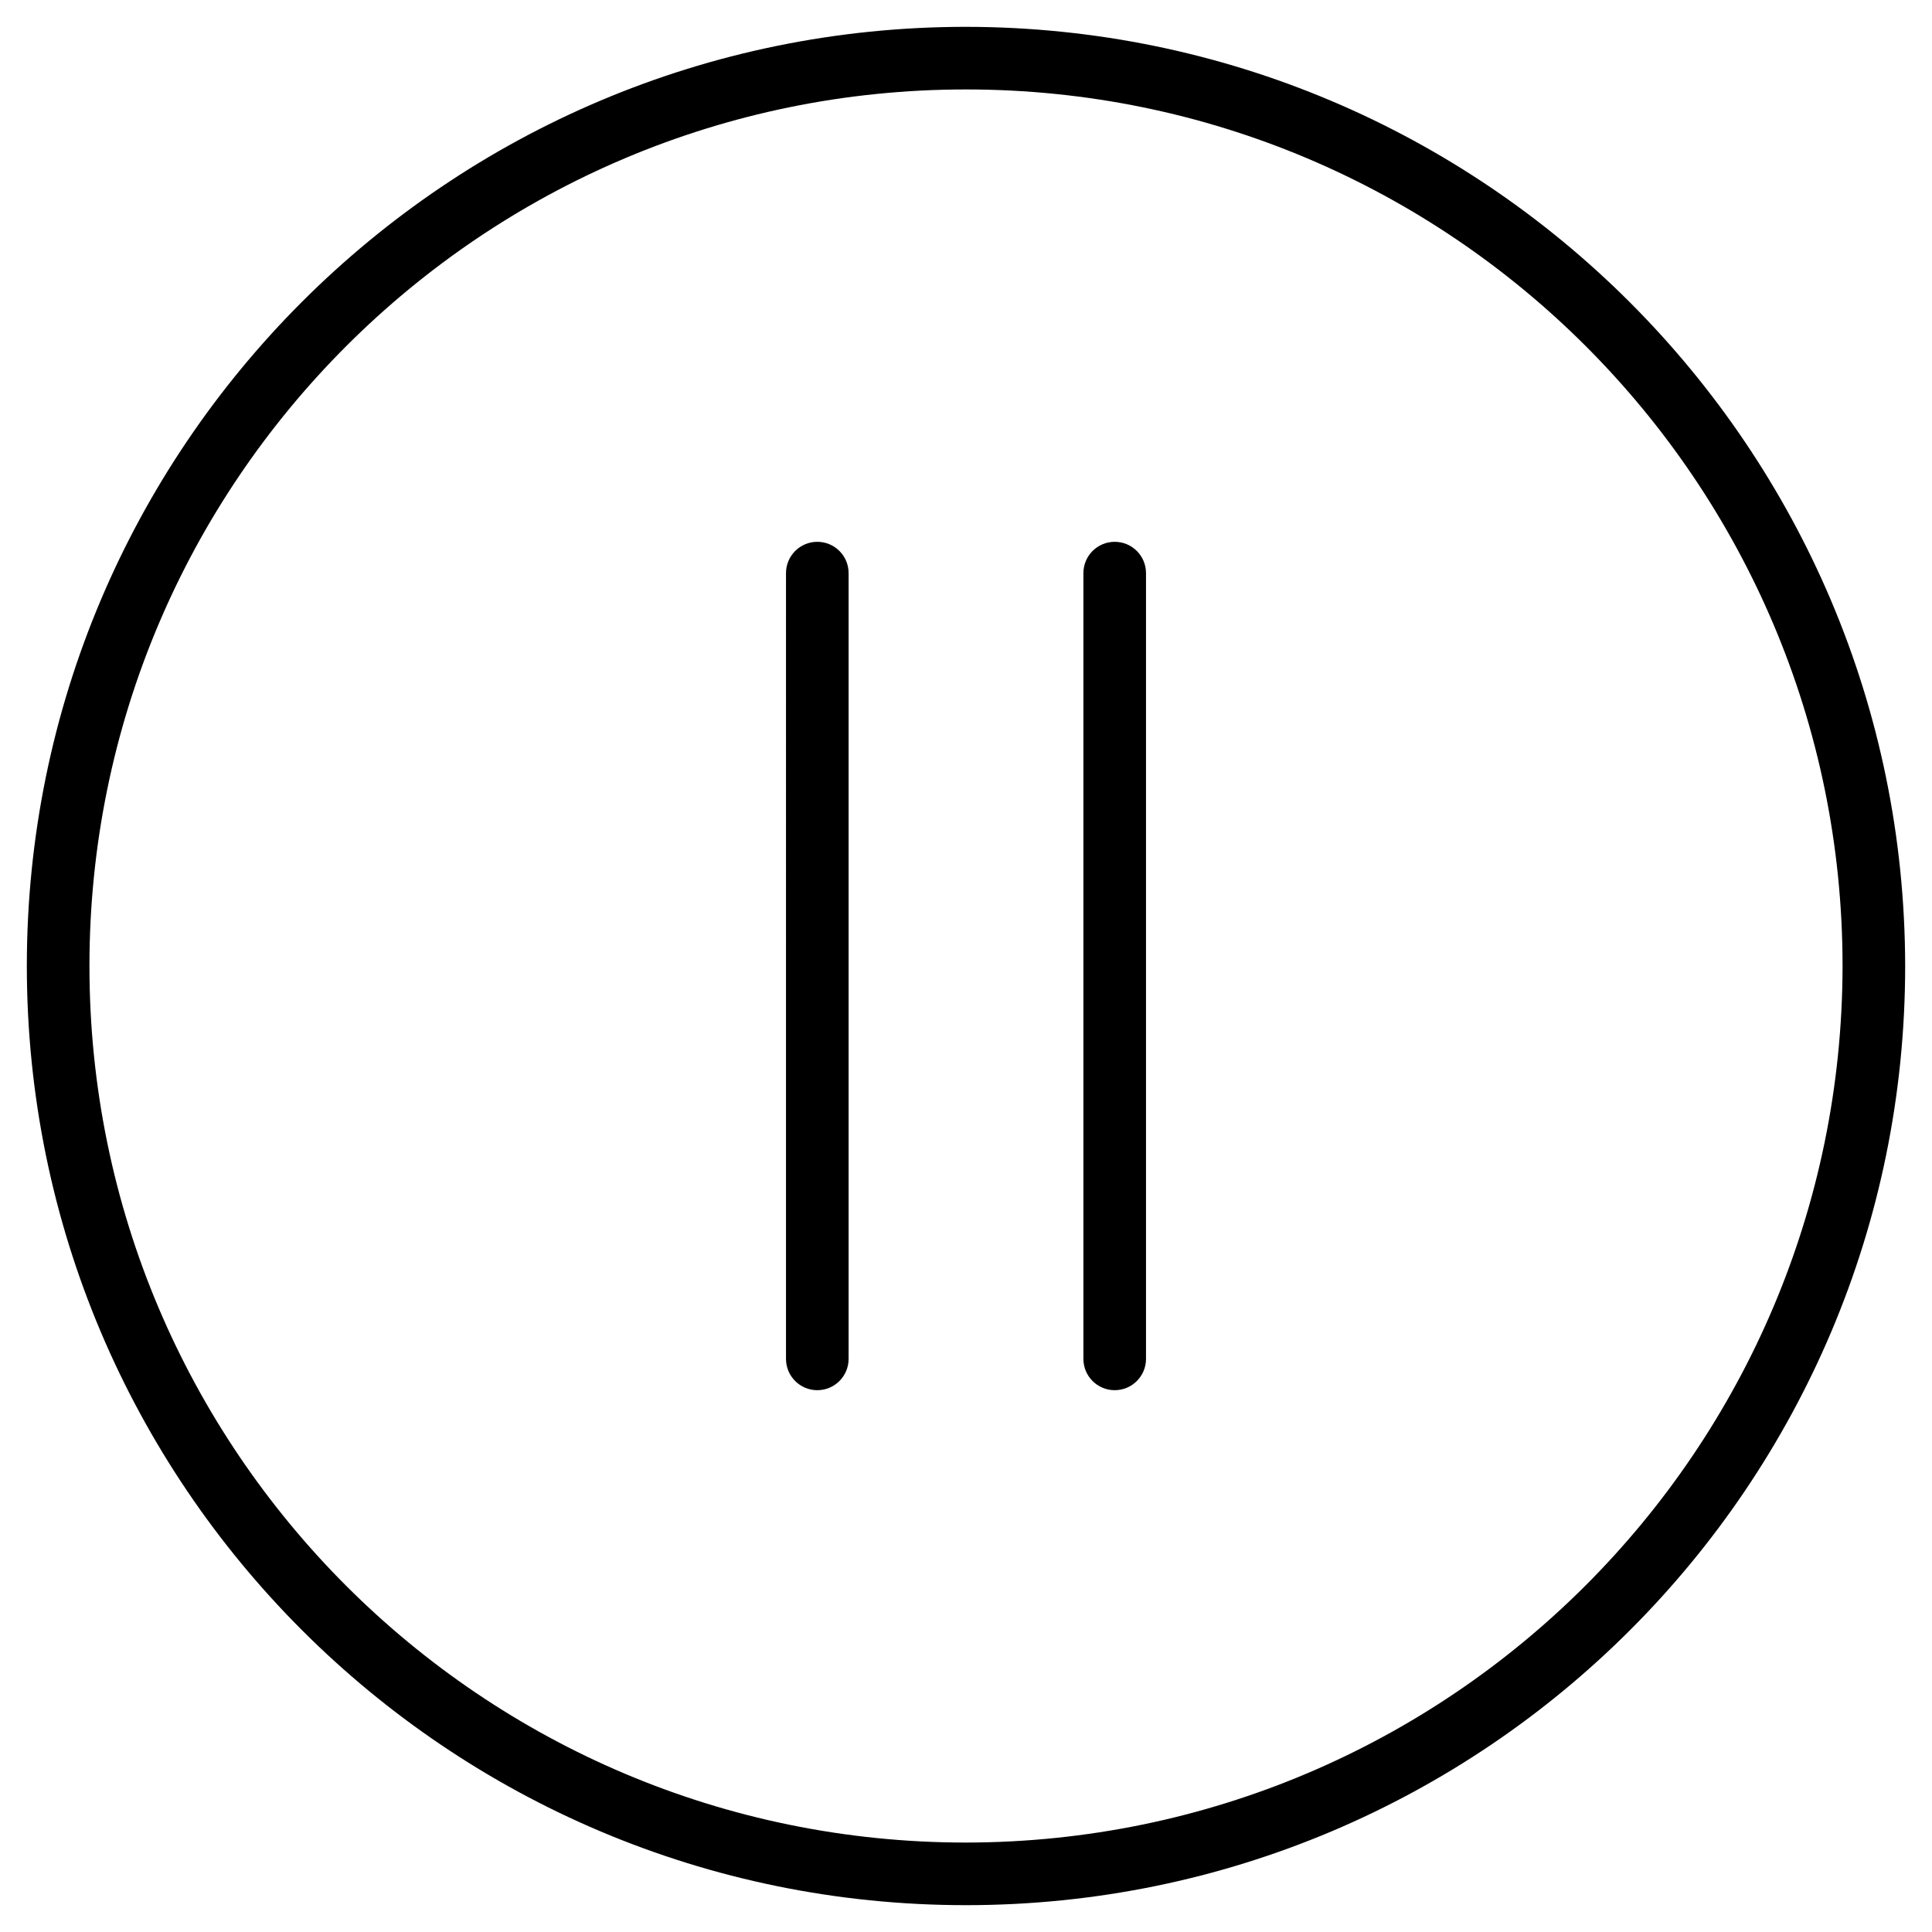 <?xml version="1.0" encoding="utf-8"?>
<!-- Generator: Adobe Illustrator 23.0.6, SVG Export Plug-In . SVG Version: 6.00 Build 0)  -->
<svg version="1.0" id="Capa_1" xmlns="http://www.w3.org/2000/svg" xmlns:xlink="http://www.w3.org/1999/xlink" x="0px" y="0px"
	 viewBox="0 0 360 360" style="enable-background:new 0 0 360 360;" xml:space="preserve">
<path d="M180,5C83.35,5,5,83.35,5,180s78.35,175,175,175s175-78.35,175-175C354.891,83.395,276.605,5.109,180,5z
	 M180,343.333c-90.207,0-163.333-73.127-163.333-163.333S89.793,16.667,180,16.667S343.333,89.793,343.333,180
	C343.23,270.164,270.164,343.23,180,343.333z M158.125,106.792V253.209c0,3.221-2.612,5.833-5.833,5.833
	s-5.833-2.612-5.833-5.833V106.792c0-3.221,2.612-5.833,5.833-5.833S158.125,103.57,158.125,106.792z
	 M213.542,106.792V253.209c0,3.221-2.612,5.833-5.833,5.833s-5.833-2.612-5.833-5.833V106.792
	c0-3.221,2.612-5.833,5.833-5.833S213.542,103.57,213.542,106.792z"/>
</svg>
